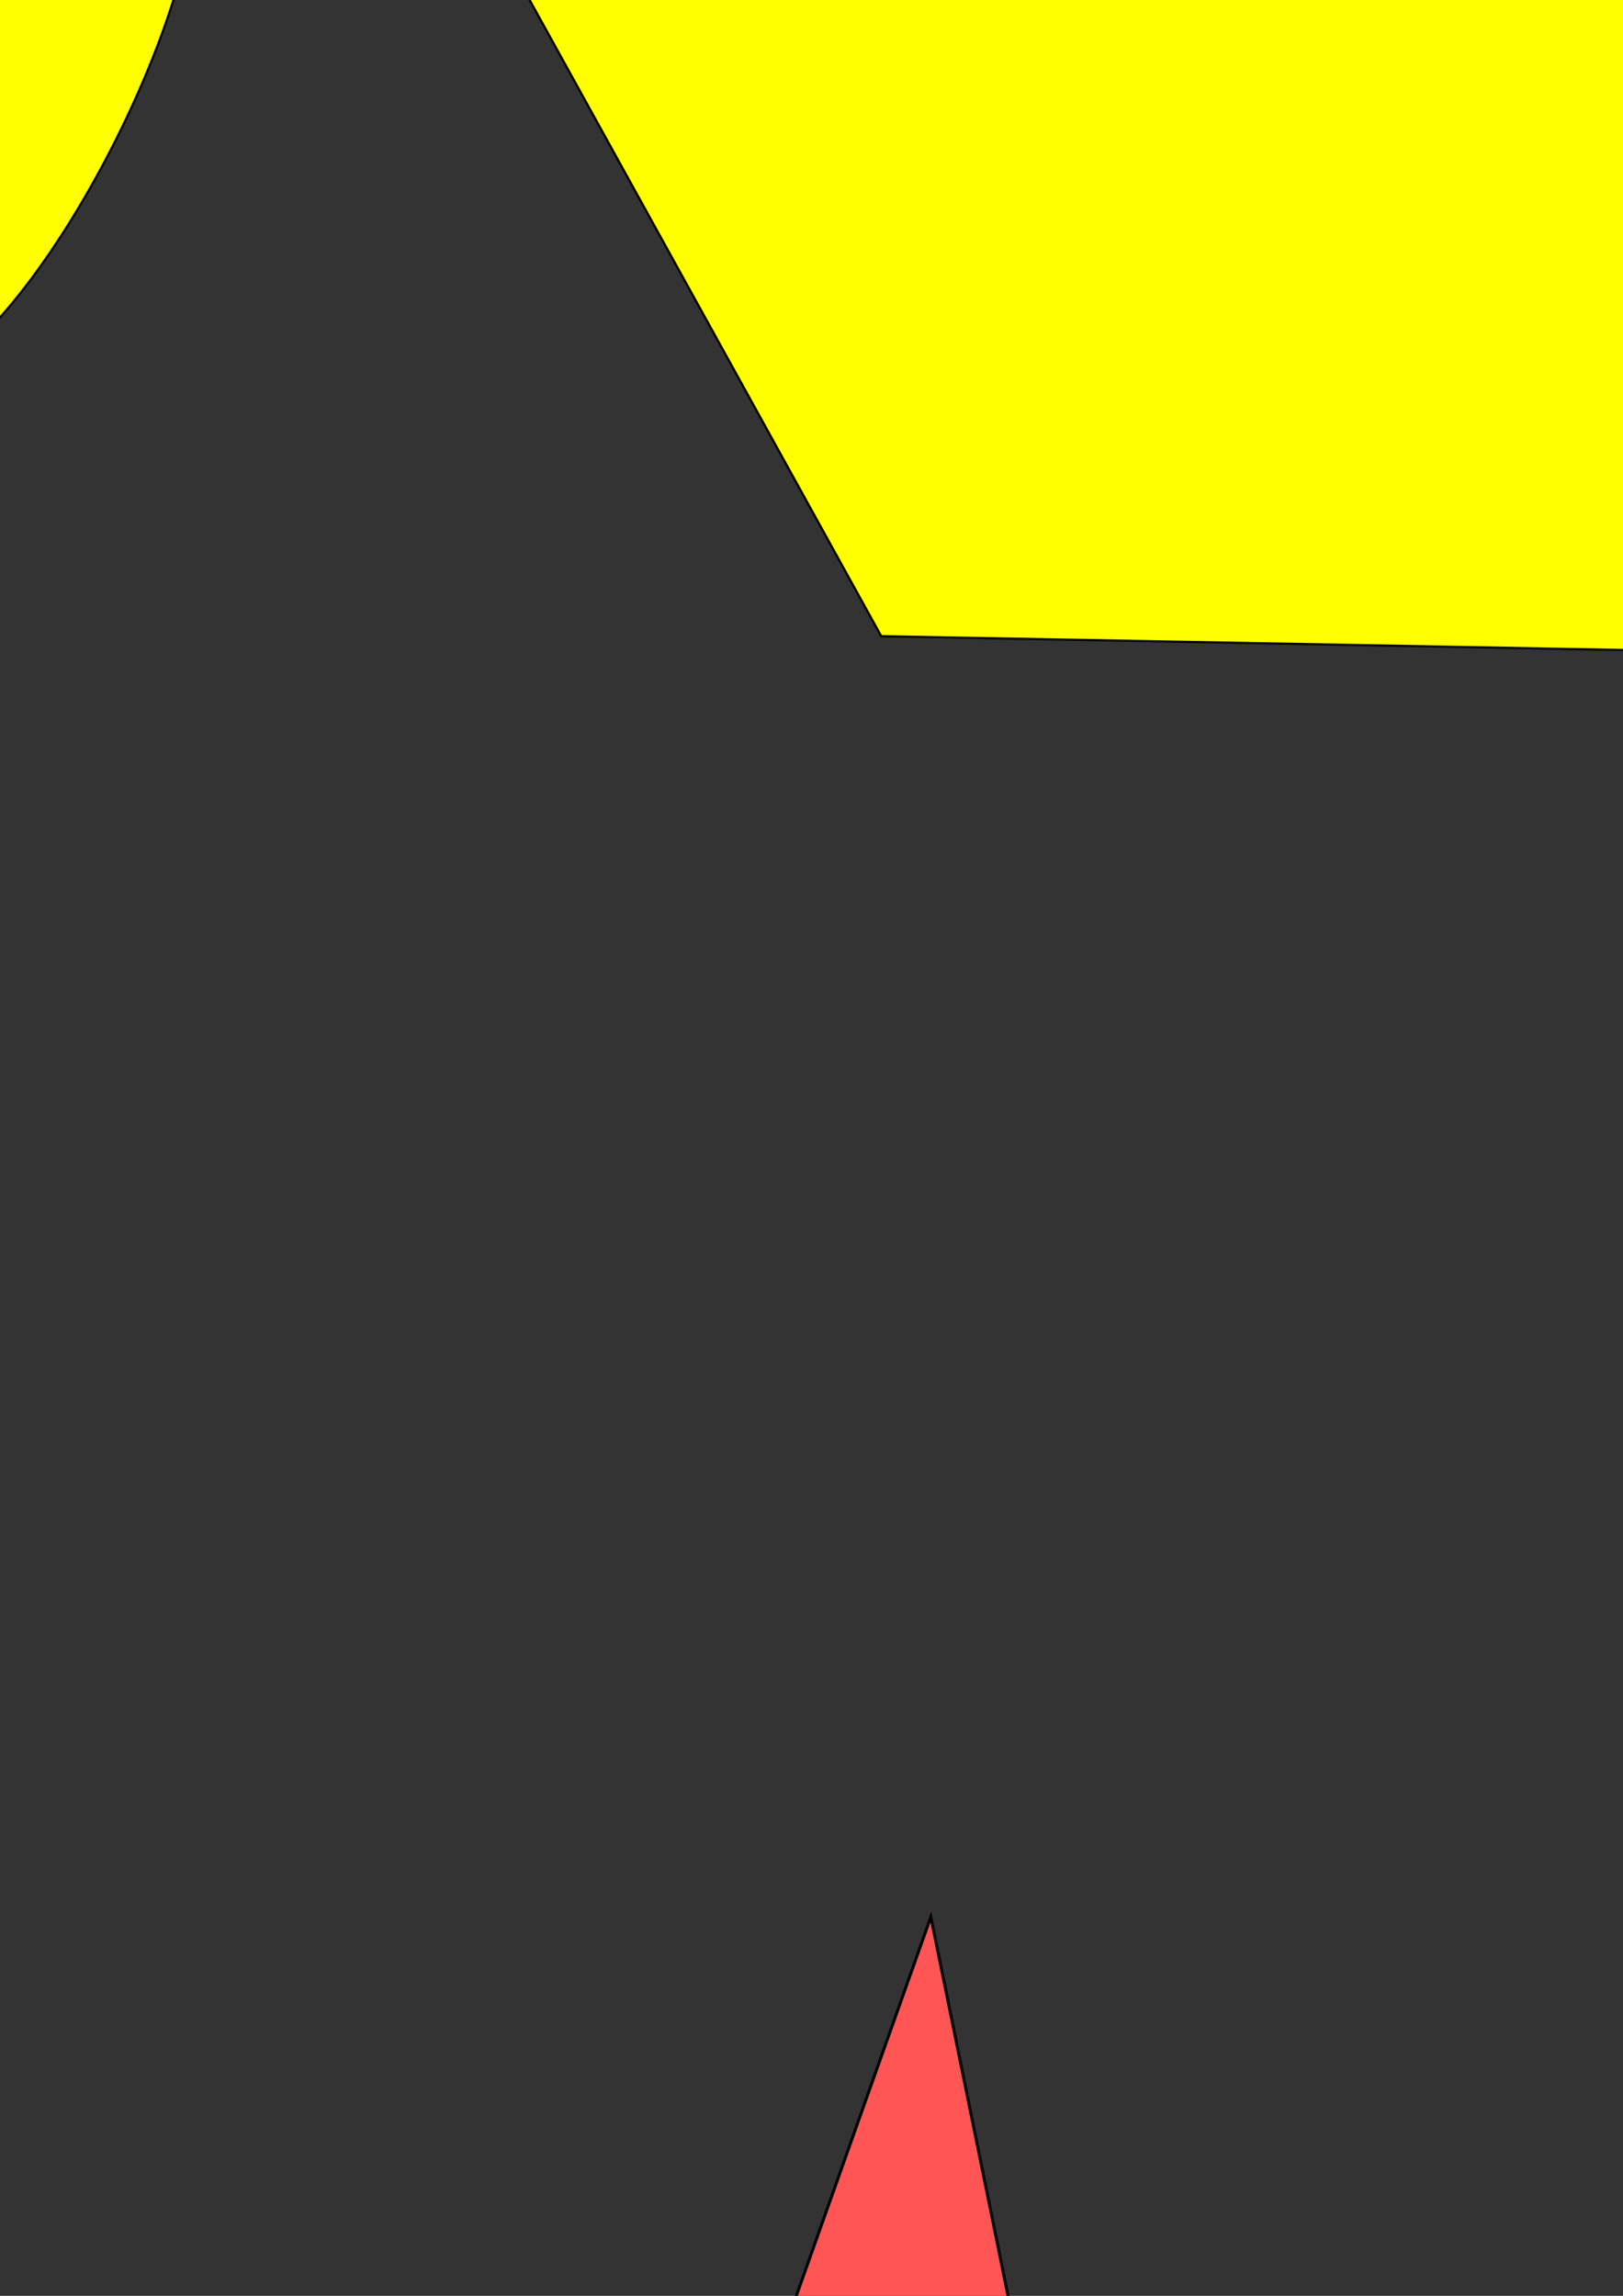 <?xml version="1.0" encoding="UTF-8" standalone="no"?>
<!-- Created with Inkscape (http://www.inkscape.org/) -->

<svg
   xmlns:dc="http://purl.org/dc/elements/1.1/"
   xmlns:cc="http://creativecommons.org/ns#"
   xmlns:rdf="http://www.w3.org/1999/02/22-rdf-syntax-ns#"
   xmlns:svg="http://www.w3.org/2000/svg"
   xmlns="http://www.w3.org/2000/svg"
   xmlns:sodipodi="http://sodipodi.sourceforge.net/DTD/sodipodi-0.dtd"
   xmlns:inkscape="http://www.inkscape.org/namespaces/inkscape"
   width="744.094"
   height="1052.362"
   id="svg2"
   version="1.1"
   inkscape:version="0.48.2 r9819"
   sodipodi:docname="New document 1">
  <rect width="100%" height="100%" fill="#333333" stroke="none"/>
  <defs
     id="defs4" />
  <sodipodi:namedview
     id="base"
     pagecolor="#ffffff"
     bordercolor="#666666"
     borderopacity="1.0"
     inkscape:pageopacity="0.0"
     inkscape:pageshadow="2"
     inkscape:zoom="0.49497475"
     inkscape:cx="-289.81821"
     inkscape:cy="-511.72026"
     inkscape:document-units="px"
     inkscape:current-layer="layer1"
     showgrid="false"
     inkscape:window-width="1440"
     inkscape:window-height="844"
     inkscape:window-x="-4"
     inkscape:window-y="-4"
     inkscape:window-maximized="1" />
  <g
     inkscape:label="Layer 1"
     inkscape:groupmode="layer"
     id="layer1">
    <path
       sodipodi:type="star"
       style="fill:#ffff00;fill-rule:evenodd;stroke:#000000;stroke-width:1px;stroke-linecap:butt;stroke-linejoin:miter;stroke-opacity:1"
       id="path2985"
       sodipodi:sides="3"
       sodipodi:cx="-1202.8571"
       sodipodi:cy="-113.3521"
       sodipodi:r1="190.65944"
       sodipodi:r2="95.32972"
       sodipodi:arg1="0.51728738"
       sodipodi:arg2="1.5644849"
       inkscape:flatsided="false"
       inkscape:rounded="0"
       inkscape:randomized="0"
       d="m -1037.143,-19.066 -165.113,1.042 -165.113,1.042 81.654,-143.513 81.654,-143.513 83.459,142.471 z"
       inkscape:transform-center-x="-0.60165954"
       inkscape:transform-center-y="-47.142857" />
    <path
       sodipodi:type="star"
       style="fill:#ffff00;fill-rule:evenodd;stroke:#000000;stroke-width:1px;stroke-linecap:butt;stroke-linejoin:miter;stroke-opacity:1"
       id="path2993"
       sodipodi:sides="4"
       sodipodi:cx="-668.57141"
       sodipodi:cy="229.50504"
       sodipodi:r1="303.04575"
       sodipodi:r2="214.28571"
       sodipodi:arg1="0.78539816"
       sodipodi:arg2="1.5707963"
       inkscape:flatsided="true"
       inkscape:rounded="0"
       inkscape:randomized="0"
       d="m -454.286,443.791 -428.571,0 0,-428.571 428.571,-10e-7 z"
       transform="translate(-38.653,-295.574)" />
    <path
       sodipodi:type="star"
       style="fill:#ffff00;fill-rule:evenodd;stroke:#000000;stroke-width:1px;stroke-linecap:butt;stroke-linejoin:miter;stroke-opacity:1"
       id="path2995"
       sodipodi:sides="5"
       sodipodi:cx="-197.14285"
       sodipodi:cy="152.36218"
       sodipodi:r1="229.26524"
       sodipodi:r2="168.59564"
       sodipodi:arg1="1.0945535"
       sodipodi:arg2="1.722872"
       inkscape:flatsided="true"
       inkscape:rounded="0.23"
       inkscape:randomized="0"
       d="m -92.038,356.116 c -55.091,28.418 -222.355,2.784 -266.407,-40.829 -44.052,-43.613 -71.359,-210.612 -43.493,-265.985 27.866,-55.373 178.253,-132.949 239.527,-123.558 61.274,9.391 181.525,128.445 191.529,189.622 10.003,61.177 -66.064,212.333 -121.155,240.751 z"
       transform="translate(60.01,-183.595)" />
    <path
       sodipodi:type="star"
       style="fill:#ffff00;fill-rule:evenodd;stroke:#000000;stroke-width:1px;stroke-linecap:butt;stroke-linejoin:miter;stroke-opacity:1"
       id="path2997"
       sodipodi:sides="6"
       sodipodi:cx="825.71429"
       sodipodi:cy="332.36218"
       sodipodi:r1="340.38132"
       sodipodi:r2="251.5159"
       sodipodi:arg1="1.0658118"
       sodipodi:arg2="1.5894106"
       inkscape:flatsided="true"
       inkscape:rounded="0"
       inkscape:randomized="0"
       d="M 990.389,630.258 650.066,623.922 485.392,326.027 661.04,34.467 1001.362,40.802 1166.037,338.698 z"
       inkscape:transform-center-x="0.04589824"
       inkscape:transform-center-y="-29.64377"
       transform="translate(-246.051,-332.31)" />
    <path
       sodipodi:type="star"
       style="fill:#ffff00;fill-rule:evenodd;stroke:#000000;stroke-width:1px;stroke-linecap:butt;stroke-linejoin:miter;stroke-opacity:1"
       id="path2999"
       sodipodi:sides="5"
       sodipodi:cx="-749.5332"
       sodipodi:cy="682.64636"
       sodipodi:r1="345.63754"
       sodipodi:r2="164.59438"
       sodipodi:arg1="-2.8142969"
       sodipodi:arg2="-2.1859783"
       inkscape:flatsided="true"
       inkscape:rounded="-0.42"
       inkscape:randomized="0"
       d="m -1076.823,571.53 c -54.863,161.596 502.47,-232.249 331.83,-234.491 -170.64,-2.242 376.154,406.108 325.555,243.127 -50.599,-162.981 -269.994,483.238 -130.626,384.752 139.369,-98.486 -543.019,-107.451 -406.286,-5.337 136.733,102.113 -65.61,-549.646 -120.473,-388.051 z"
       inkscape:transform-center-x="-2.1573295"
       inkscape:transform-center-y="-6.9193339"
       transform="translate(-294.965,-72.731)" />
    <path
       sodipodi:type="star"
       style="fill:#ffff00;fill-rule:evenodd;stroke:#000000;stroke-width:1px;stroke-linecap:butt;stroke-linejoin:miter;stroke-opacity:1"
       id="path3003"
       sodipodi:sides="10"
       sodipodi:cx="-288.90363"
       sodipodi:cy="498.79858"
       sodipodi:r1="218.06197"
       sodipodi:r2="207.38925"
       sodipodi:arg1="0.87724429"
       sodipodi:arg2="1.1914036"
       inkscape:flatsided="true"
       inkscape:rounded="-1.89"
       inkscape:randomized="0"
       d="m -149.503,666.484 c 195.871,-162.832 -379.359,66.517 -125.186,49.913 254.173,-16.604 -346.006,-169.168 -130.616,-33.202 215.39,135.966 -180.49,-340.237 -86.155,-103.635 94.335,236.602 53.967,-381.347 -8.785,-134.483 -62.752,246.864 267.81,-276.795 71.94,-113.963 -195.871,162.832 379.359,-66.517 125.186,-49.913 -254.173,16.604 346.006,169.168 130.616,33.202 -215.39,-135.966 180.49,340.237 86.155,103.635 -94.335,-236.602 -53.967,381.347 8.785,134.483 62.752,-246.864 -267.81,276.795 -71.94,113.963 z"
       transform="translate(0,111.117)" />
    <path
       sodipodi:type="star"
       style="fill:#ff5555;fill-rule:evenodd;stroke:#000000;stroke-width:1px;stroke-linecap:butt;stroke-linejoin:miter;stroke-opacity:1"
       id="path3015"
       sodipodi:sides="6"
       sodipodi:cx="-798.02051"
       sodipodi:cy="1078.6261"
       sodipodi:r1="238.45245"
       sodipodi:r2="95.380981"
       sodipodi:arg1="0.49107705"
       sodipodi:arg2="0.87231995"
       inkscape:flatsided="false"
       inkscape:rounded="0"
       inkscape:randomized="0.1"
       d="m -603.046,1173.216 -145.63,-8.997 -48.105,166.728 -19.903,-182.178 -195.678,54.353 107.456,-121.82 -103.24,-110.205 146.416,32.506 66.217,-186.494 36.437,178.843 179.145,-45.737 -107.457,116.539 z"
       transform="matrix(1.345,0,0,1.345,1496.725,-220.32)" />
    <path
       transform="matrix(0.652,0,0,0.652,-864.321,520.426)"
       d="m -578.703,1205.017 -219.294,-96.682 -219.141,97.029 193.376,-141.573 25.54,-238.296 25.918,238.255 z"
       inkscape:randomized="0"
       inkscape:rounded="0"
       inkscape:flatsided="false"
       sodipodi:arg2="1.5700035"
       sodipodi:arg1="0.52280599"
       sodipodi:r2="29.70956"
       sodipodi:r1="253.13046"
       sodipodi:cy="1078.6261"
       sodipodi:cx="-798.02051"
       sodipodi:sides="3"
       id="path3017"
       style="fill:#800000;fill-rule:evenodd;stroke:#000000;stroke-width:1px;stroke-linecap:butt;stroke-linejoin:miter;stroke-opacity:1"
       sodipodi:type="star" />
    <path
       sodipodi:type="star"
       style="fill:#d40000;fill-rule:evenodd;stroke:#000000;stroke-width:1px;stroke-linecap:butt;stroke-linejoin:miter;stroke-opacity:1"
       id="path3019"
       sodipodi:sides="4"
       sodipodi:cx="-798.02051"
       sodipodi:cy="1078.6261"
       sodipodi:r1="271.95679"
       sodipodi:r2="75.624336"
       sodipodi:arg1="0.76756488"
       sodipodi:arg2="1.552963"
       inkscape:flatsided="false"
       inkscape:rounded="0.19"
       inkscape:randomized="0"
       d="m -602.319,1267.469 c -29.676,30.754 -151.622,-113.993 -194.353,-113.23 -42.73,0.762 -159.438,149.765 -190.191,120.089 -30.754,-29.676 113.993,-151.622 113.23,-194.352 -0.762,-42.73 -149.765,-159.438 -120.089,-190.191 29.676,-30.754 151.622,113.993 194.353,113.23 42.73,-0.762 159.438,-149.765 190.191,-120.089 30.754,29.676 -113.993,151.622 -113.23,194.353 0.762,42.73 149.765,159.438 120.089,190.191 z"
       transform="matrix(0.855,0,0,0.855,-236.139,281.935)" />
    <path
       transform="matrix(1.088,0,0,1.088,606.997,59.527)"
       d="m -667.307,1262.743 c 123.334,-87.561 -282.521,-134.459 -131.275,-132.803 151.246,1.656 -255.539,39.658 -134.151,129.898 121.387,90.24 40.575,-310.244 85.737,-165.888 45.163,144.355 -116.682,-230.777 -164.995,-87.445 -48.312,143.332 307.598,-57.282 184.264,30.279 -123.334,87.561 183.425,-182.285 32.179,-183.941 -151.246,-1.656 149.531,274.842 28.144,184.602 -121.387,-90.24 230.045,118.118 184.882,-26.237 -45.163,-144.355 -215.182,227.143 -166.87,83.811 48.312,-143.332 -41.249,255.286 82.085,167.726 z"
       inkscape:randomized="0"
       inkscape:rounded="-0.81"
       inkscape:flatsided="false"
       sodipodi:arg2="1.581744"
       sodipodi:arg1="0.95342549"
       sodipodi:r2="51.316513"
       sodipodi:r1="225.79847"
       sodipodi:cy="1078.6261"
       sodipodi:cx="-798.02051"
       sodipodi:sides="5"
       id="path3021"
       style="fill:#ff2a2a;fill-rule:evenodd;stroke:#000000;stroke-width:1px;stroke-linecap:butt;stroke-linejoin:miter;stroke-opacity:1"
       sodipodi:type="star" />
    <path
       transform="matrix(1.345,0,0,1.345,-34.666,363.548)"
       d="m -649.962,1181.344 c 429.141,-266.821 -501.088,388.347 -84.205,47.646 416.883,-340.701 -643.105,141.019 -129.548,119.267 513.557,-21.752 -503.663,-349.278 -53.464,-215.188 450.199,134.089 -228.124,-393.037 -76.743,26.95 151.381,419.986 159.902,-515.748 64.226,-61.788 -95.676,453.96 38.905,-575.497 -124.589,-139.833 -163.494,435.664 480.675,-320.579 174.23,14.564 -306.445,335.143 407.311,-372.024 4.641,-160.248 -402.669,211.775 634.157,29.874 139.298,166.597 -494.859,136.722 541.46,18.394 18.542,-159 -522.918,-177.394 176.967,611.793 -13.19,219.817 -190.157,-391.975 332.985,508.557 215.236,14.827 -117.75,-493.73 -173.533,668.313 -186.952,117.054 -13.418,-551.26 -376.624,276.157 52.517,9.336 z"
       inkscape:randomized="0.25"
       inkscape:rounded="-3.76"
       inkscape:flatsided="false"
       sodipodi:arg2="1.1925935"
       sodipodi:arg1="0.7437946"
       sodipodi:r2="126.3798"
       sodipodi:r1="232.64989"
       sodipodi:cy="1078.6261"
       sodipodi:cx="-798.02051"
       sodipodi:sides="7"
       id="path3025"
       style="fill:#ff5555;fill-rule:evenodd;stroke:#000000;stroke-width:1px;stroke-linecap:butt;stroke-linejoin:miter;stroke-opacity:1"
       sodipodi:type="star" />
  </g>
</svg>
